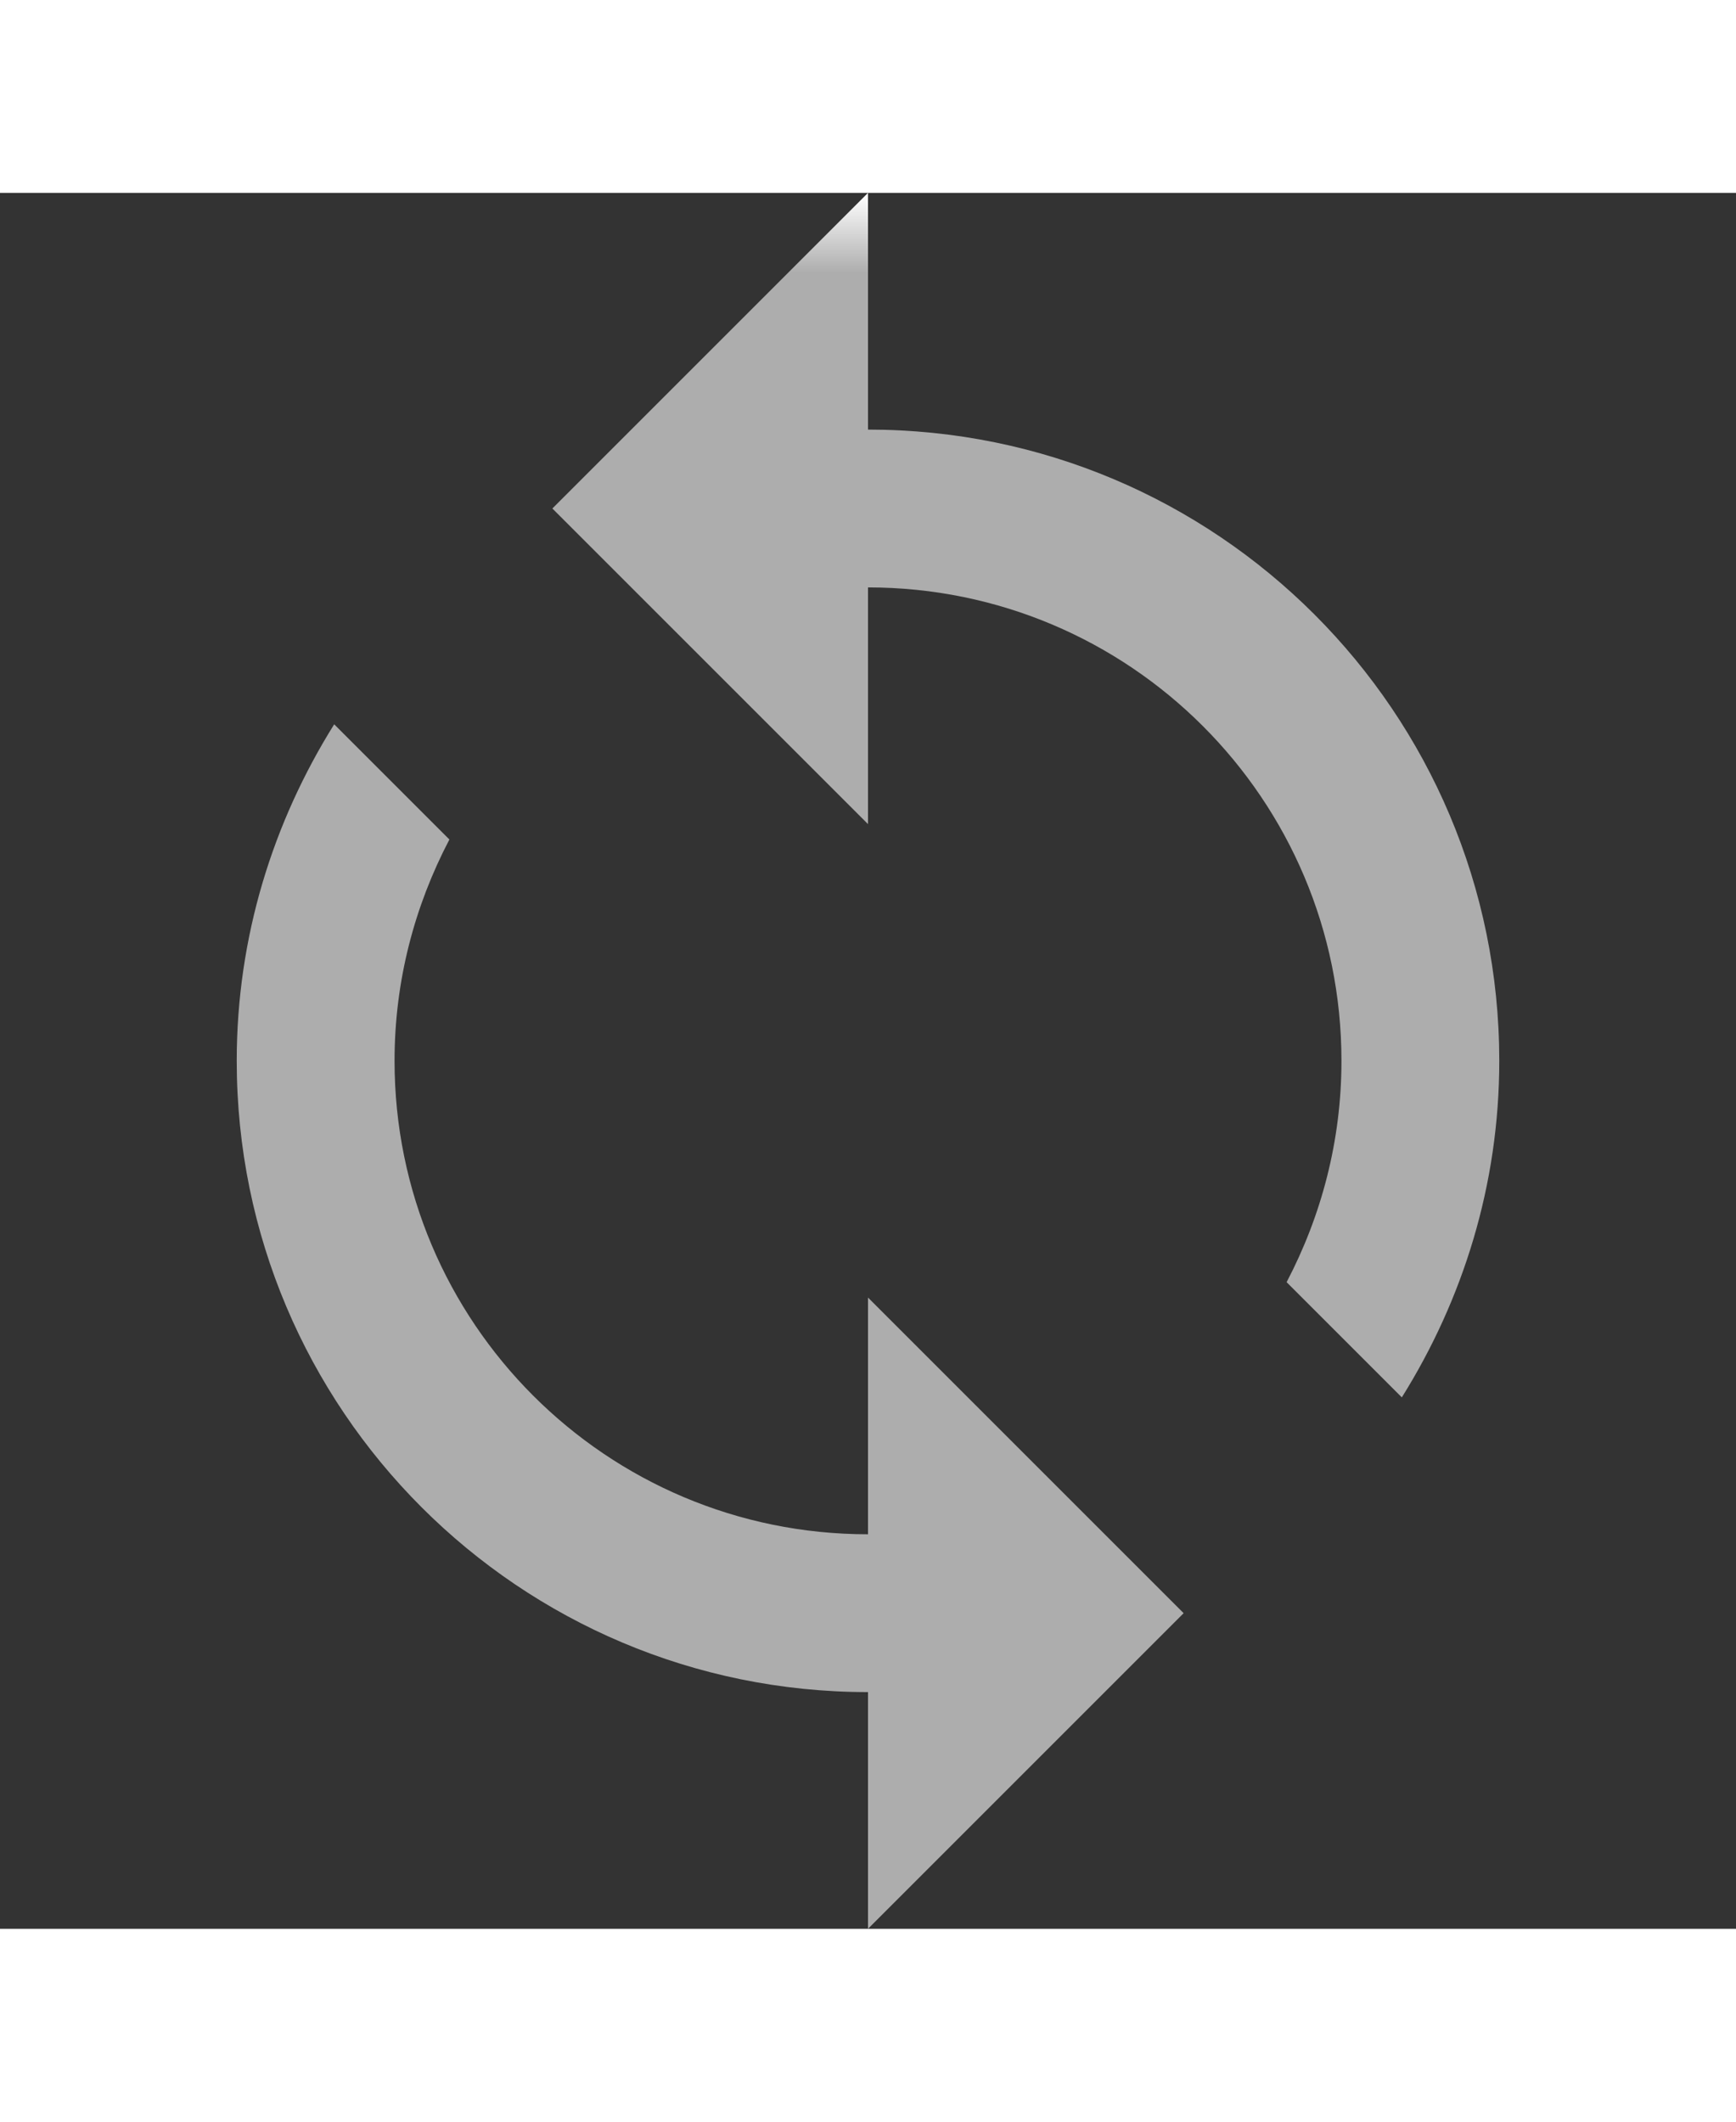 <?xml version="1.0" encoding="iso-8859-1"?>
<!-- Generator: Adobe Illustrator 19.0.0, SVG Export Plug-In . SVG Version: 6.00 Build 0)  -->
<svg version="1.1" id="Capa_1" xmlns="http://www.w3.org/2000/svg" xmlns:xlink="http://www.w3.org/1999/xlink" x="0px" y="0px"
	 viewBox="0 0 469.333 469.333" style="enable-background:new 0 0 469.333 469.333;" xml:space="preserve" width="18" height="22">
	 <rect x="0" y="0" width="469.333" height="469.333" fill="#333333" stroke="none"/>
	 <defs>
		<linearGradient id="grd1" gradientUnits="userSpaceOnUse" x1="8.933" y1="21.721" x2="8.933" y2="0.28">
			<stop offset="0" stop-color="#adadad"/>
			<stop offset="1" stop-color="#ffffff"/>
		</linearGradient>
	</defs>
	<style>
		tspan { white-space:pre }
		.shp0 { fill: url(#grd1) } 
	</style>
<g>
	<g>
		<g>
			<path id="Shape 201" class="shp0" d="M234.667,362.667c-70.72,0-128-57.28-128-128c0-21.653,5.44-41.92,14.827-59.84L90.347,143.68
				C73.813,170.133,64,201.173,64,234.667c0,94.293,76.373,170.667,170.667,170.667v64L320,384l-85.333-85.333V362.667z"/>
			<path id="Shape 201" class="shp0" d="M234.667,64V0l-85.333,85.333l85.333,85.333v-64c70.72,0,128,57.28,128,128c0,21.653-5.44,41.92-14.827,59.84
				l31.147,31.147c16.533-26.453,26.347-57.493,26.347-90.987C405.333,140.373,328.96,64,234.667,64z"/>
		</g>
	</g>
</g>
<g>
</g>
<g>
</g>
<g>
</g>
<g>
</g>
<g>
</g>
<g>
</g>
<g>
</g>
<g>
</g>
<g>
</g>
<g>
</g>
<g>
</g>
<g>
</g>
<g>
</g>
<g>
</g>
<g>
</g>
</svg>
